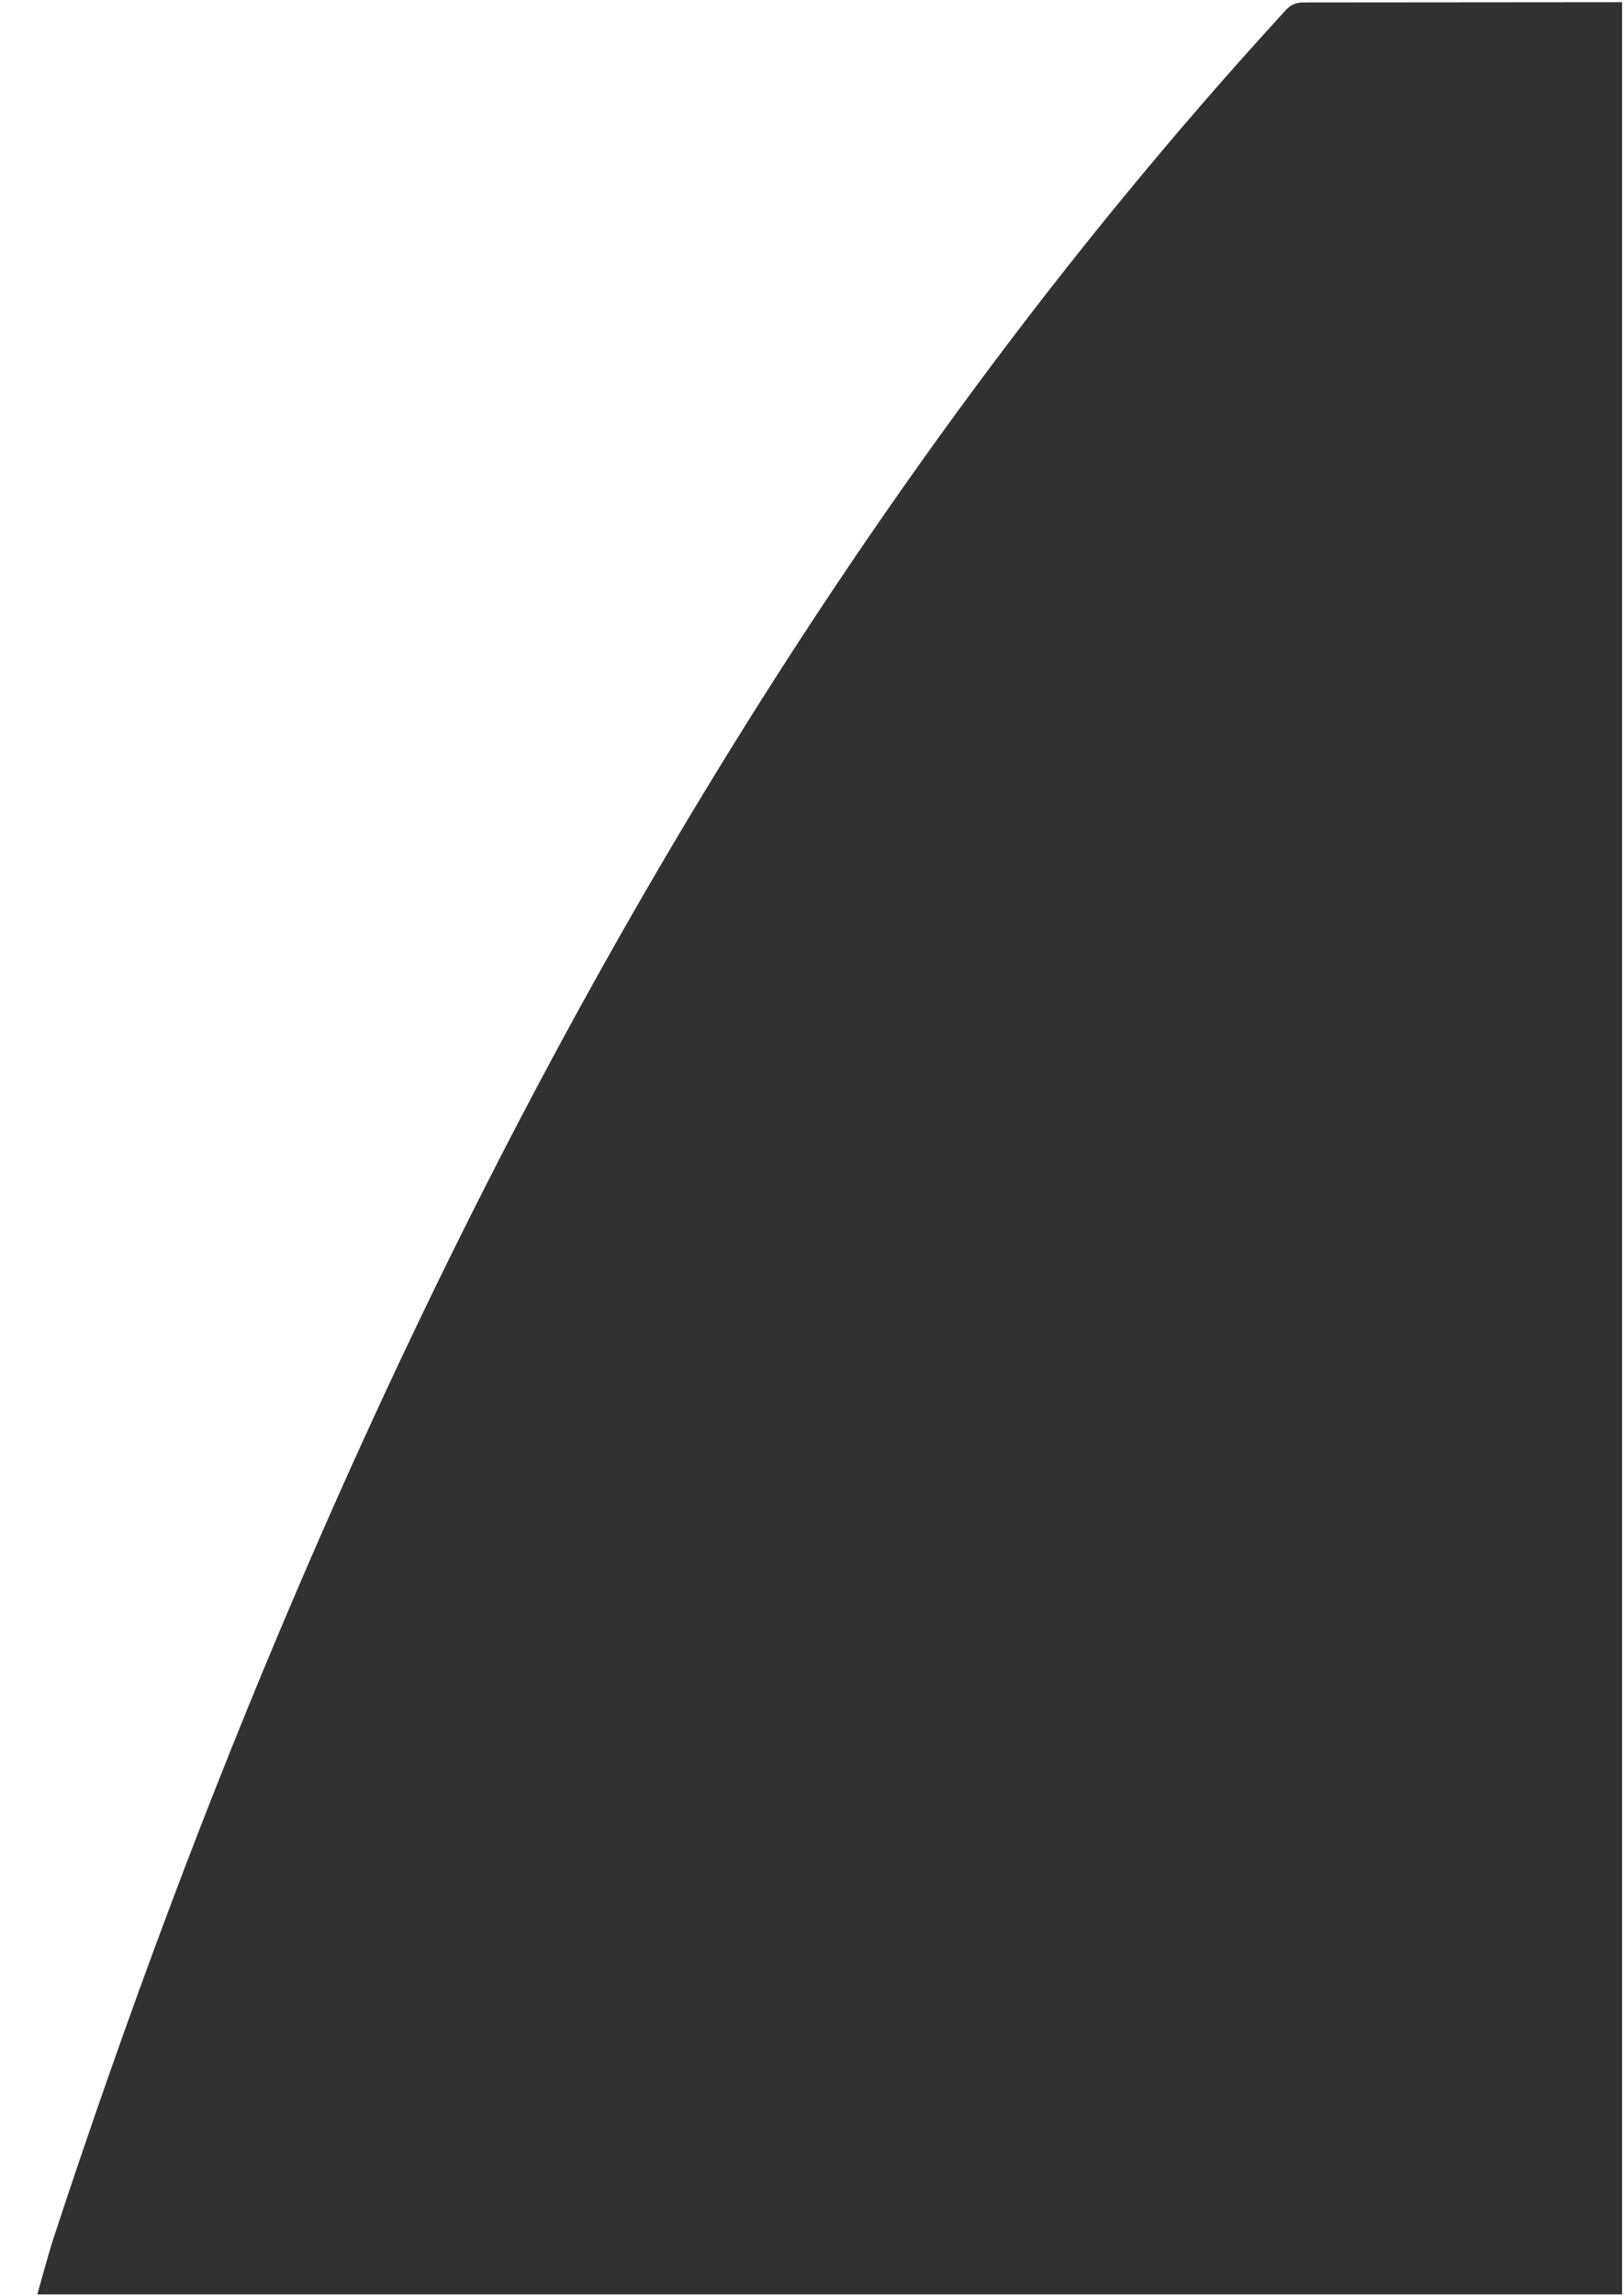 <svg xmlns="http://www.w3.org/2000/svg" viewBox="0 0 596 842" width="596" height="842">
	<style>
		tspan { white-space:pre }
		.shp0 { fill: #313131 } 
	</style>
	<g id="Layer">
		<path id="Layer" class="shp0" d="M595.3 0.8C595.3 281.1 595.3 561.4 595.3 841.8C401.4 841.8 207.6 841.8 13.7 841.8C15.7 834.8 17.5 827.8 19.7 821C46.1 740.7 75.5 661.6 108.8 583.9C152 483 201.2 385.1 258.1 291.2C320.3 188.6 390.7 92.2 471.8 3.8C473.7 1.7 475.6 0.9 478.5 0.9C517.4 0.9 556.3 0.8 595.3 0.8Z" />
	</g>
</svg>